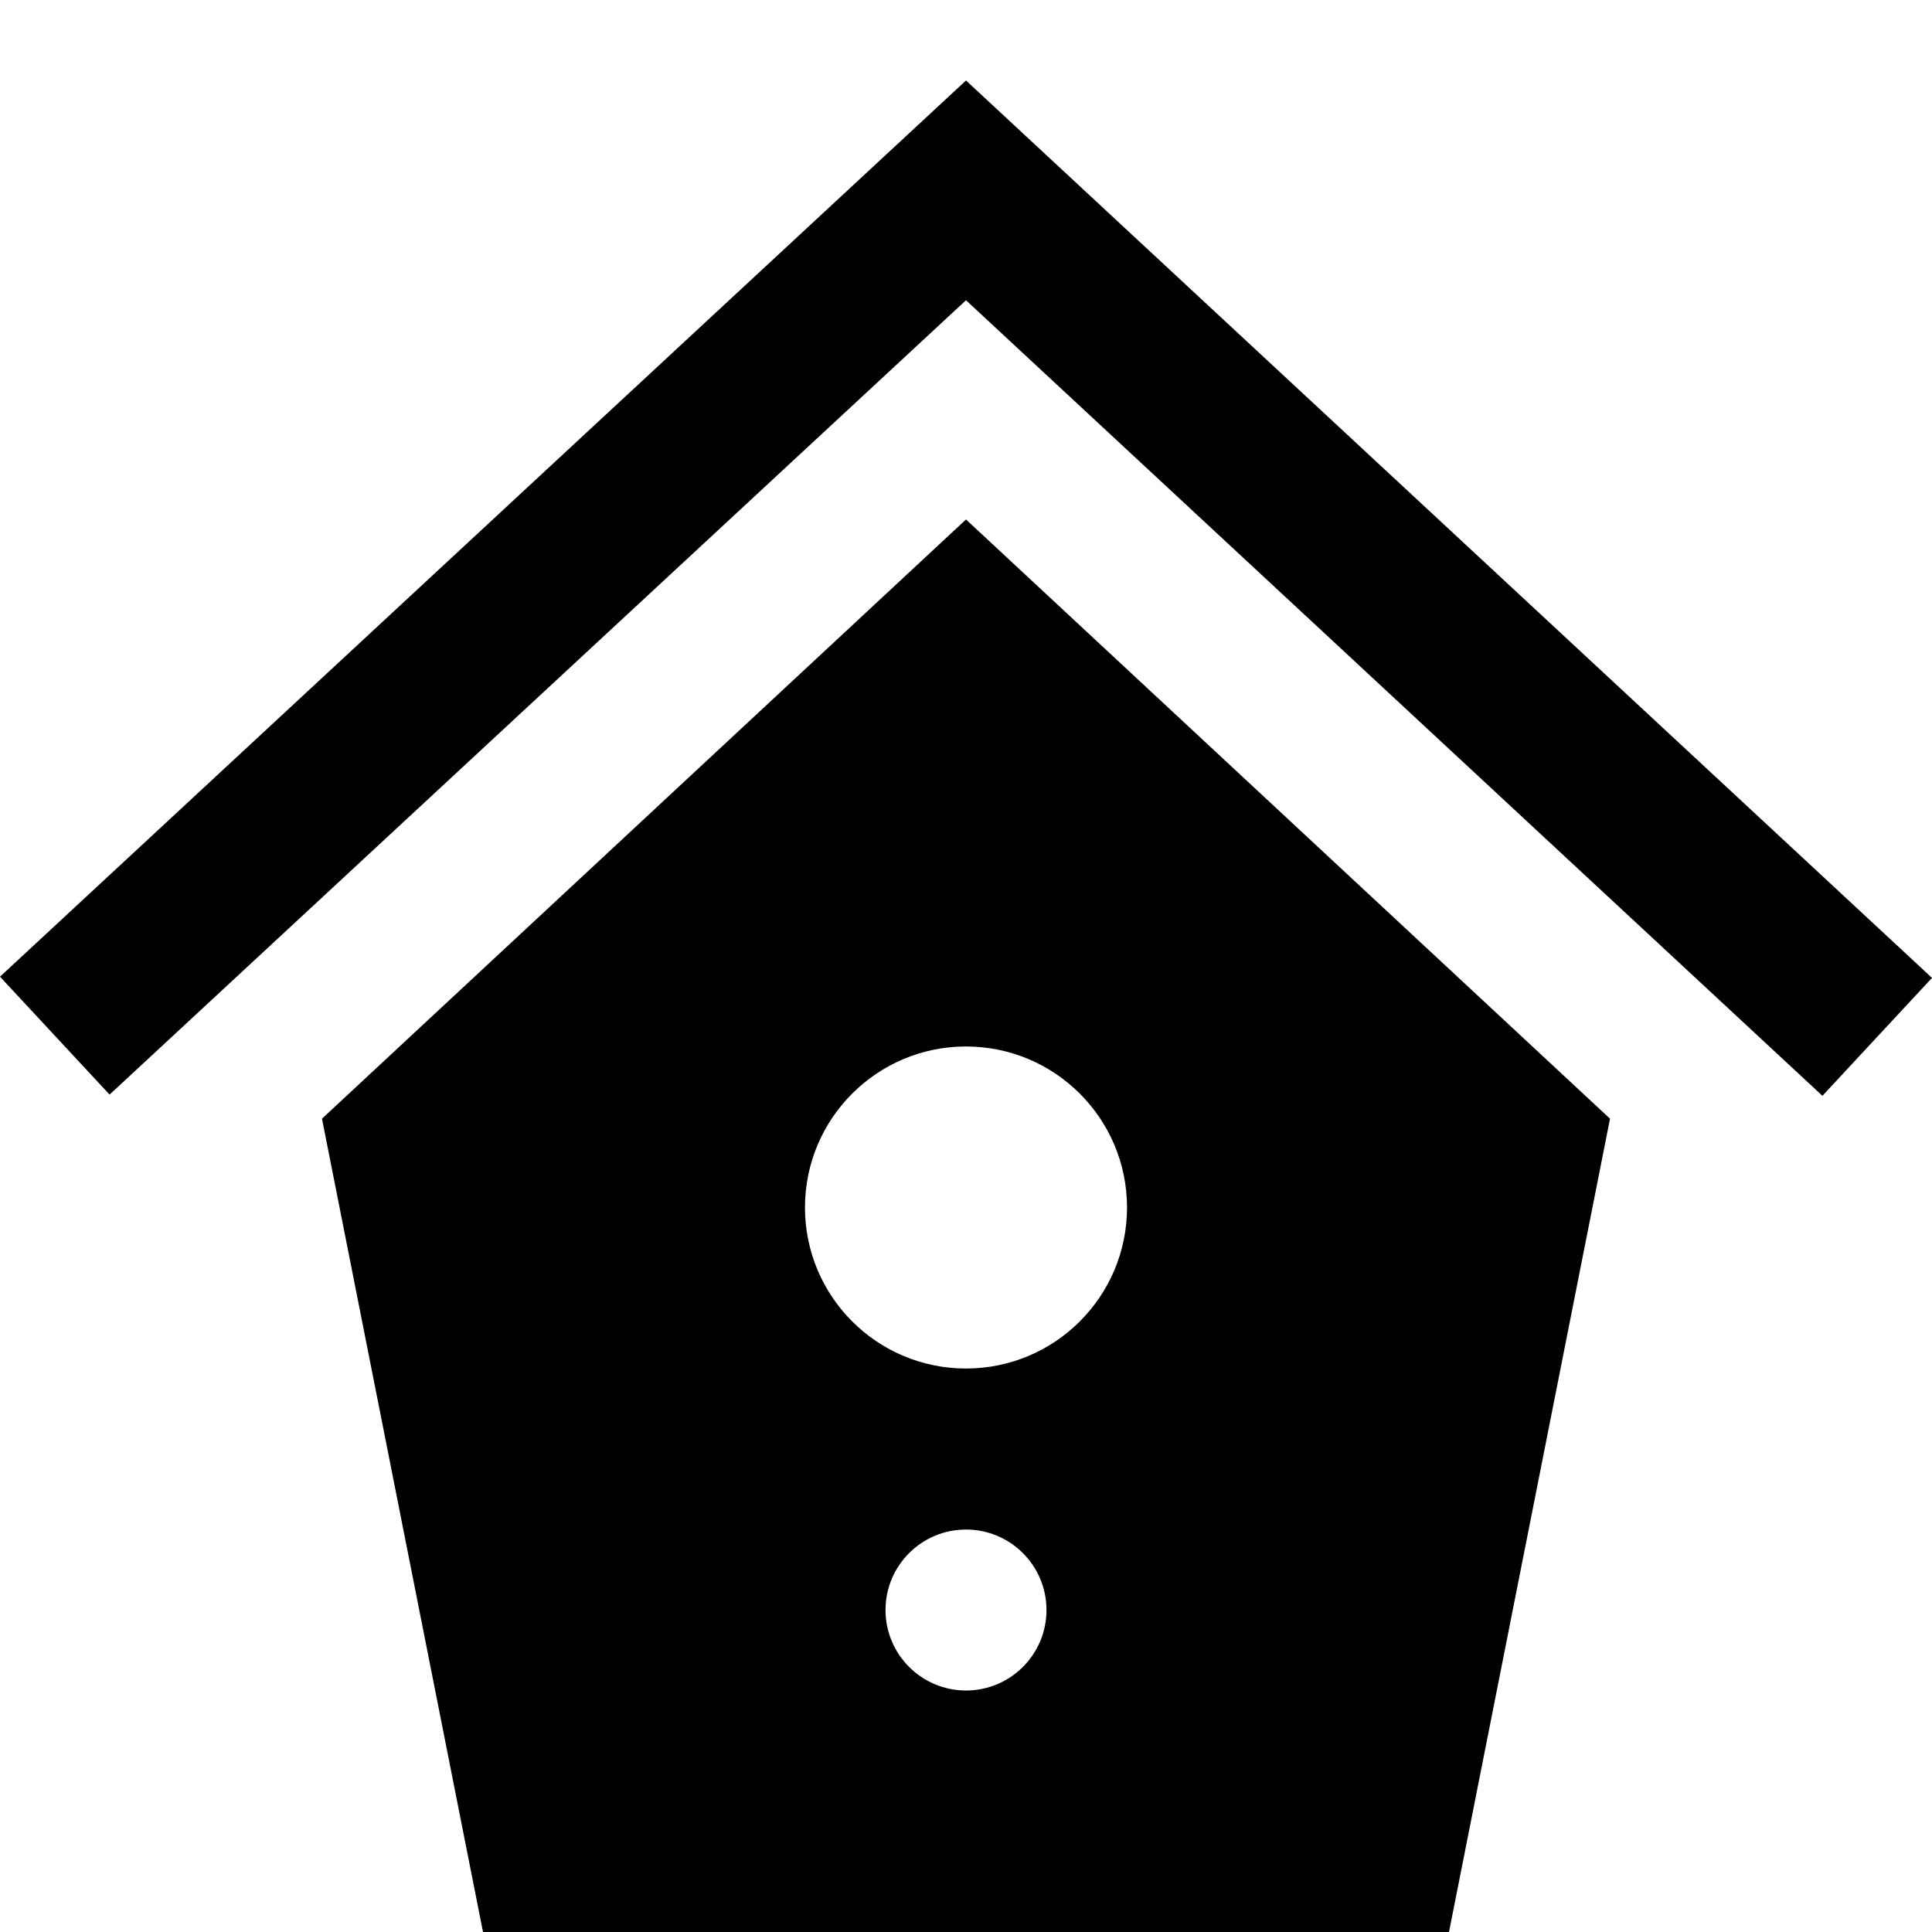 <!-- Generated by IcoMoon.io -->
<svg version="1.1" xmlns="http://www.w3.org/2000/svg" width="32" height="32" viewBox="0 0 32 32">
<title>house</title>
<path d="M32 16.197l-1.815 1.953-14.185-13.177-14.185 13.157-1.815-1.953 16-14.844 16 14.864zM26.667 18.529l-2.667 13.471h-16l-2.667-13.471 10.667-9.925 10.667 9.925zM17.333 26.667c0-0.736-0.597-1.333-1.333-1.333s-1.333 0.597-1.333 1.333 0.597 1.333 1.333 1.333 1.333-0.597 1.333-1.333zM18.667 20c0-1.473-1.195-2.667-2.667-2.667s-2.667 1.193-2.667 2.667 1.195 2.667 2.667 2.667 2.667-1.193 2.667-2.667z"></path>
</svg>
